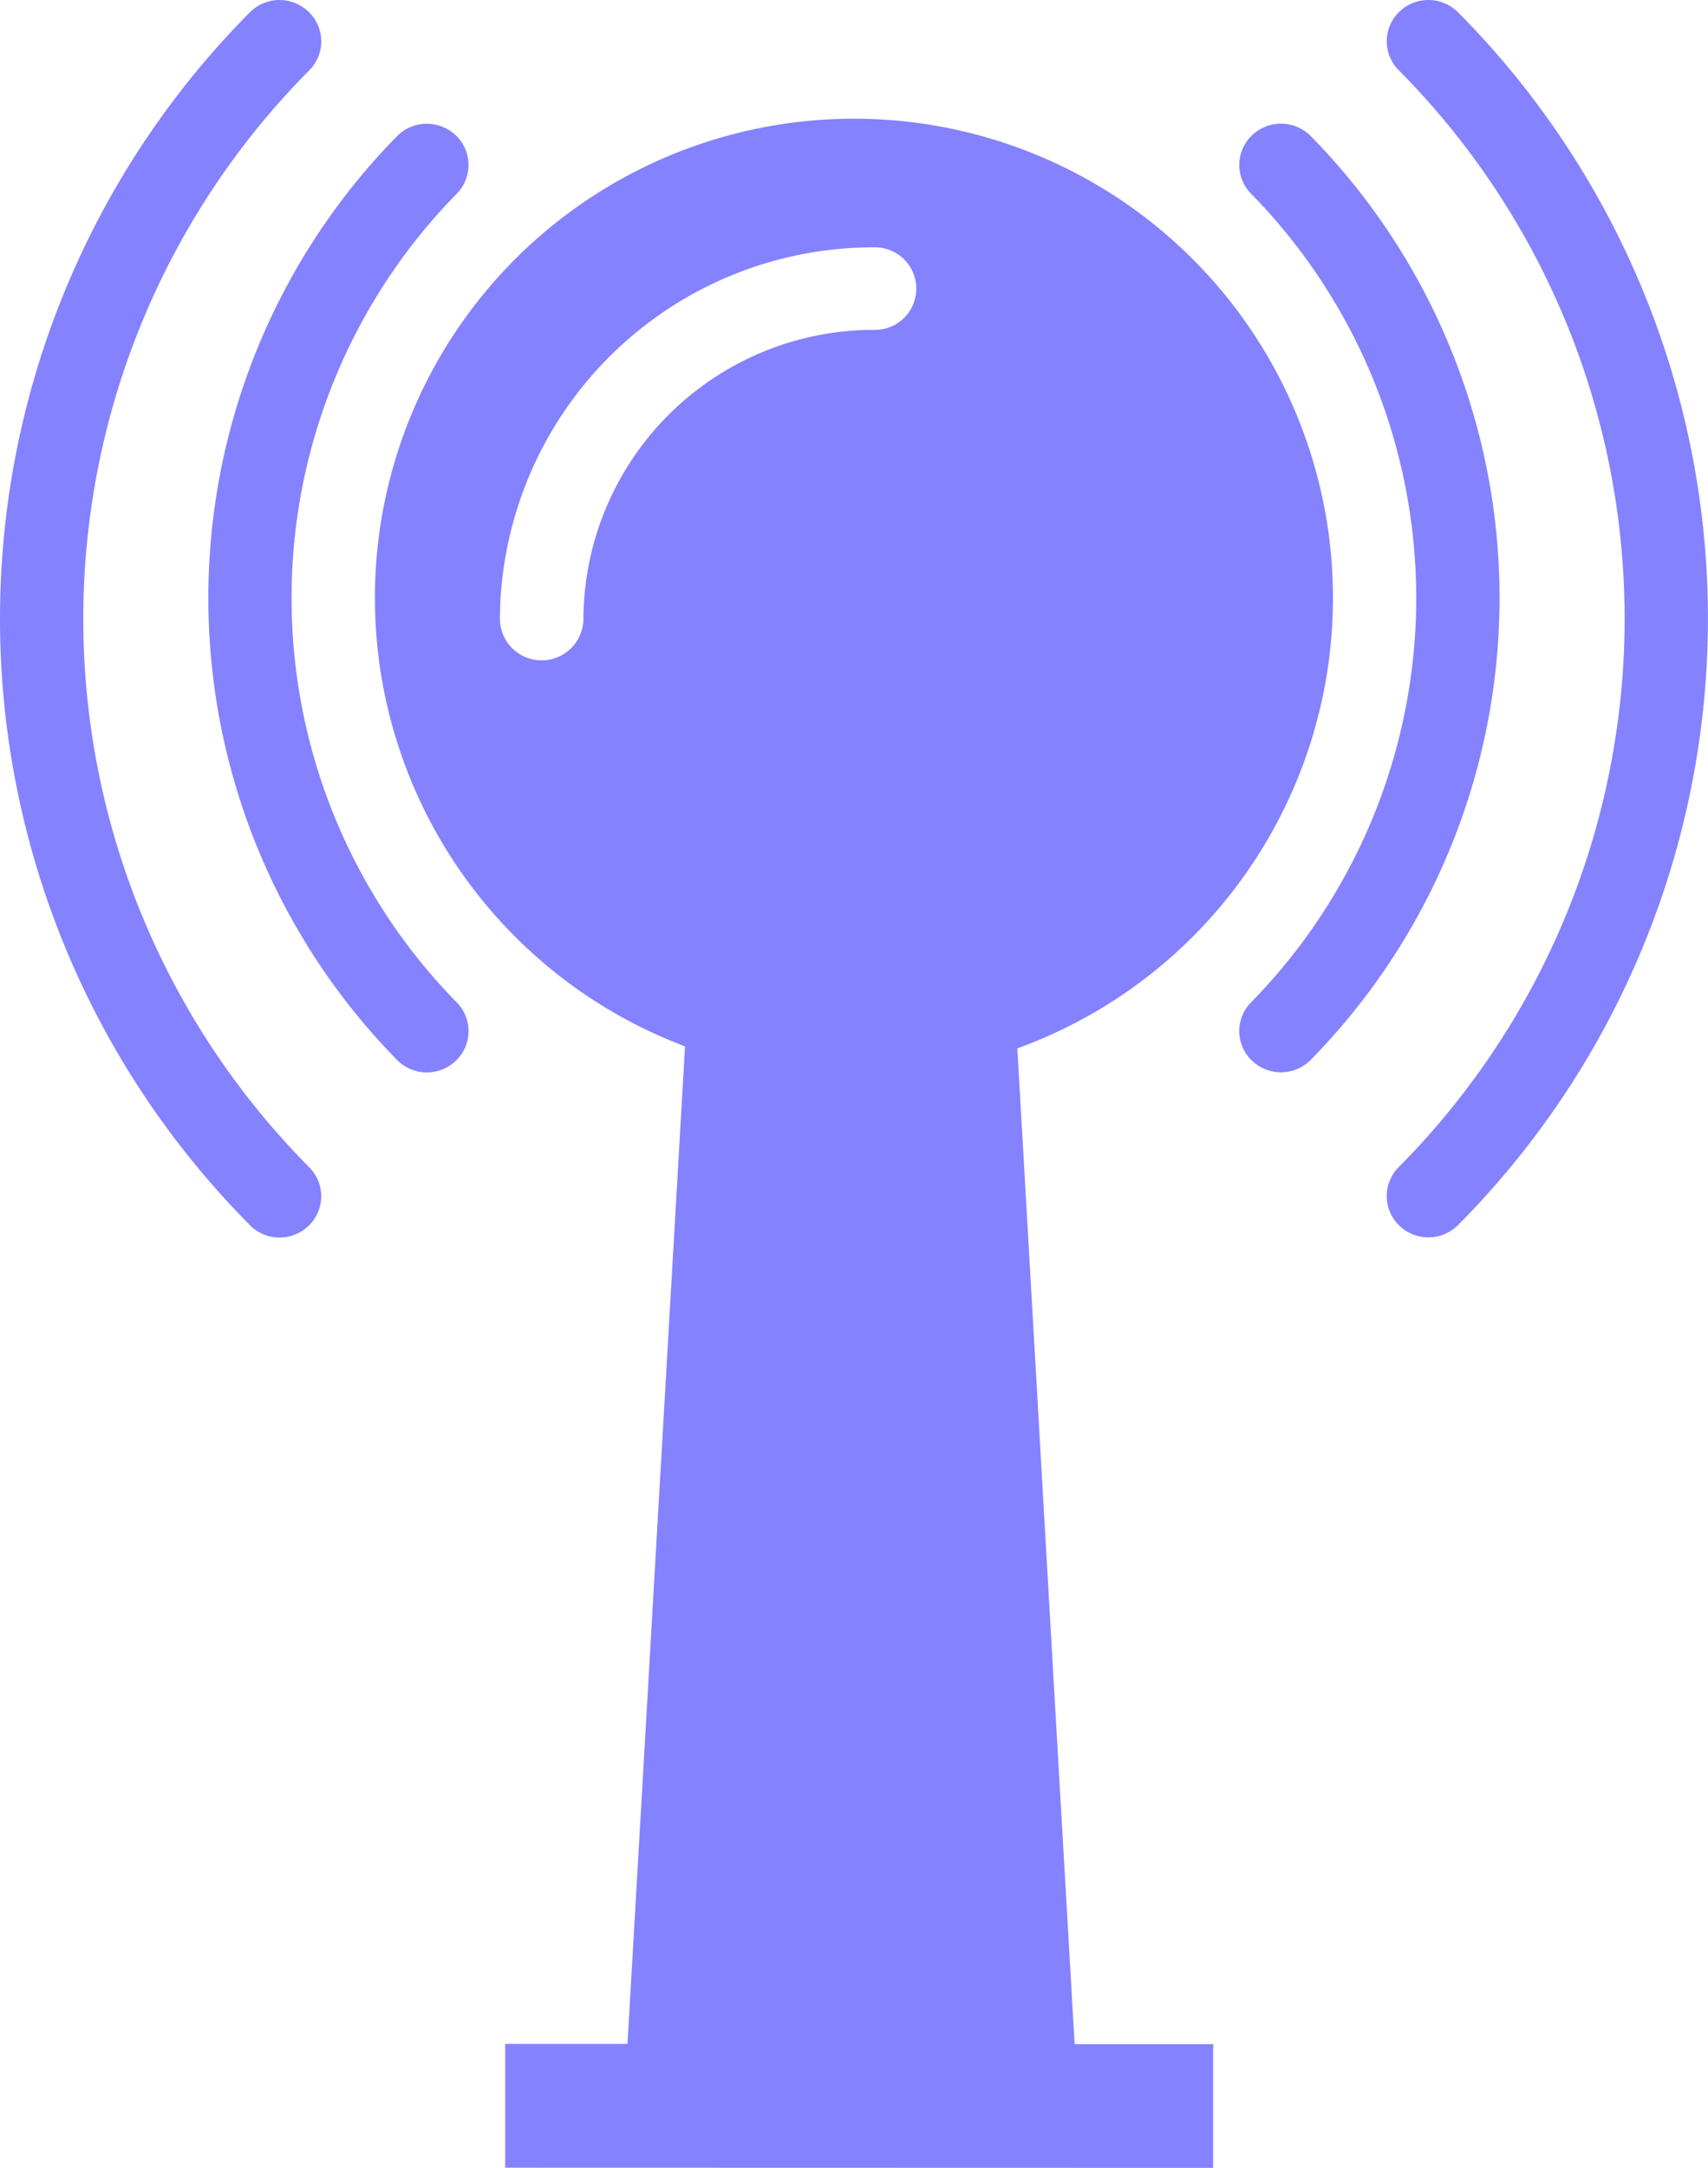 <svg xmlns="http://www.w3.org/2000/svg" viewBox="0 0 38.865 49.305">
    <defs>
        <style>
            .cls-1{fill:#8482ff}
        </style>
    </defs>
    <g id="iot__dev" transform="translate(-.028)">
        <path id="Combined_Shape" d="M0 33.516V30.7h2.783L4.555 0h6.636L12.3 19.3l.266 4.627.392 6.779h3.152v2.814z" class="cls-1" data-name="Combined Shape" transform="translate(11.523 15.789)"/>
        <path id="Combined_Shape-2" d="M31.838 27.874a.932.932 0 0 1-.011-1.327 17.708 17.708 0 0 0 0-24.951.931.931 0 0 1 .011-1.326.954.954 0 0 1 1.34.01 19.571 19.571 0 0 1 0 27.584.955.955 0 0 1-1.341.01zm-26.153-.01a19.571 19.571 0 0 1 0-27.583.952.952 0 0 1 1.34-.01.931.931 0 0 1 .012 1.329 17.705 17.705 0 0 0 0 24.951.932.932 0 0 1-.011 1.327.955.955 0 0 1-1.341-.01zm22.8-3.74a.931.931 0 0 1-.016-1.327 13.132 13.132 0 0 0 0-18.39.931.931 0 0 1 .017-1.327.955.955 0 0 1 1.34.015 14.994 14.994 0 0 1 0 21.011.953.953 0 0 1-1.34.016zM8.531 13.6a10.9 10.9 0 0 1 21.8 0 10.9 10.9 0 0 1-21.8 0zm2.844.47a.948.948 0 0 0 1.9 0 6.609 6.609 0 0 1 6.636-6.567.938.938 0 1 0 0-1.877 8.5 8.5 0 0 0-8.536 8.446zM9.034 24.108a15 15 0 0 1 0-21.011.956.956 0 0 1 1.341-.015.93.93 0 0 1 .016 1.326 13.131 13.131 0 0 0 0 18.39.93.93 0 0 1-.016 1.327.954.954 0 0 1-1.341-.016z" class="cls-1" data-name="Combined Shape" transform="translate(.028)"/>
    </g>
</svg>
